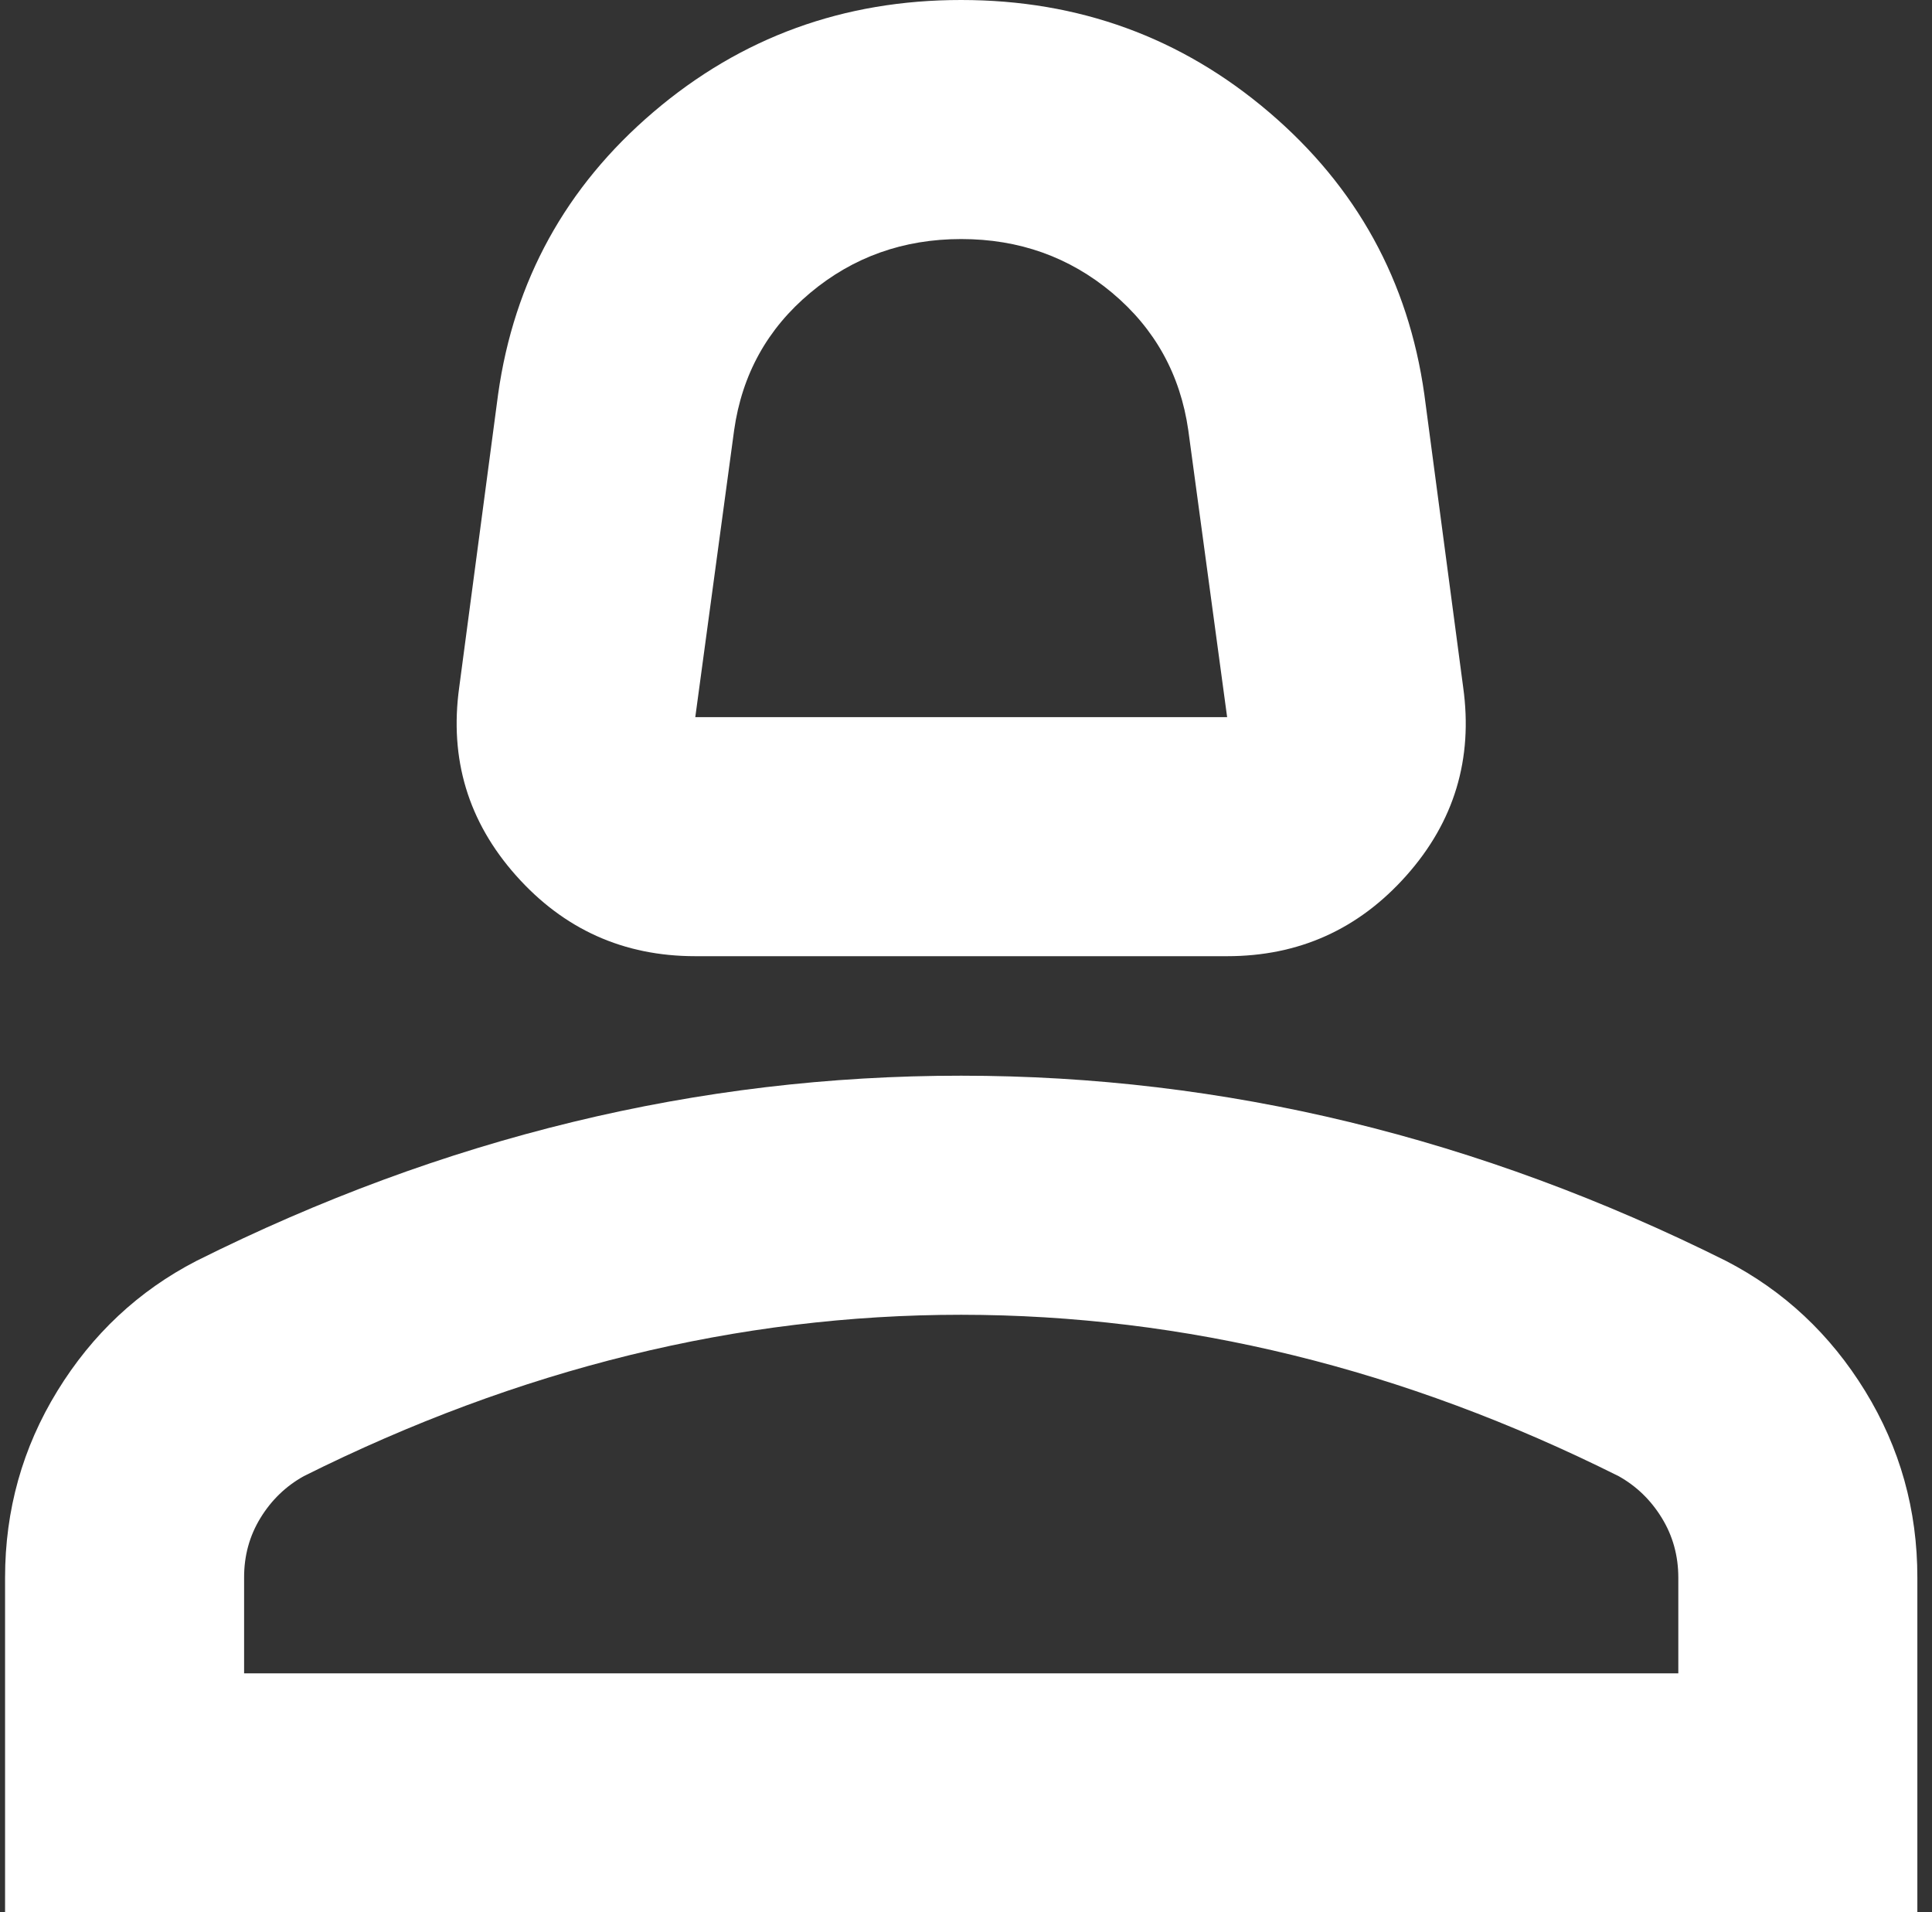 <svg width="98" height="97" viewBox="0 0 98 97" fill="none" xmlns="http://www.w3.org/2000/svg">
<rect x="0" y="0" width="98" height="97" fill="#333333" stroke="none"/>
<path d="M35.268 48.5C31.63 48.5 28.599 47.136 26.174 44.408C23.749 41.68 22.789 38.497 23.294 34.859L25.265 20.006C26.073 14.247 28.7 9.472 33.146 5.681C37.592 1.889 42.795 -0.004 48.757 6.45634e-06C54.718 6.45634e-06 59.922 1.896 64.368 5.687C68.814 9.478 71.441 14.251 72.249 20.006L74.219 34.859C74.725 38.497 73.765 41.68 71.34 44.408C68.915 47.136 65.883 48.5 62.246 48.5H35.268ZM35.268 36.375H62.246L60.276 21.825C59.871 18.996 58.584 16.672 56.414 14.853C54.243 13.034 51.691 12.125 48.757 12.125C45.827 12.125 43.274 13.034 41.1 14.853C38.925 16.672 37.638 18.996 37.238 21.825L35.268 36.375ZM0.257 97V80.025C0.257 76.59 1.142 73.431 2.912 70.549C4.682 67.668 7.031 65.471 9.957 63.959C16.221 60.827 22.587 58.477 29.054 56.909C35.52 55.34 42.088 54.559 48.757 54.562C55.426 54.562 61.993 55.347 68.46 56.915C74.927 58.483 81.292 60.831 87.557 63.959C90.487 65.475 92.837 67.674 94.608 70.555C96.378 73.437 97.261 76.594 97.257 80.025V97H0.257ZM12.382 84.875H85.132V80.025C85.132 78.914 84.853 77.903 84.295 76.994C83.737 76.084 83.006 75.377 82.101 74.872C76.644 72.144 71.138 70.099 65.58 68.737C60.023 67.375 54.415 66.692 48.757 66.688C43.099 66.688 37.491 67.371 31.933 68.737C26.376 70.103 20.869 72.148 15.413 74.872C14.504 75.377 13.77 76.084 13.212 76.994C12.655 77.903 12.378 78.914 12.382 80.025V84.875Z" fill="white"/>
</svg>
